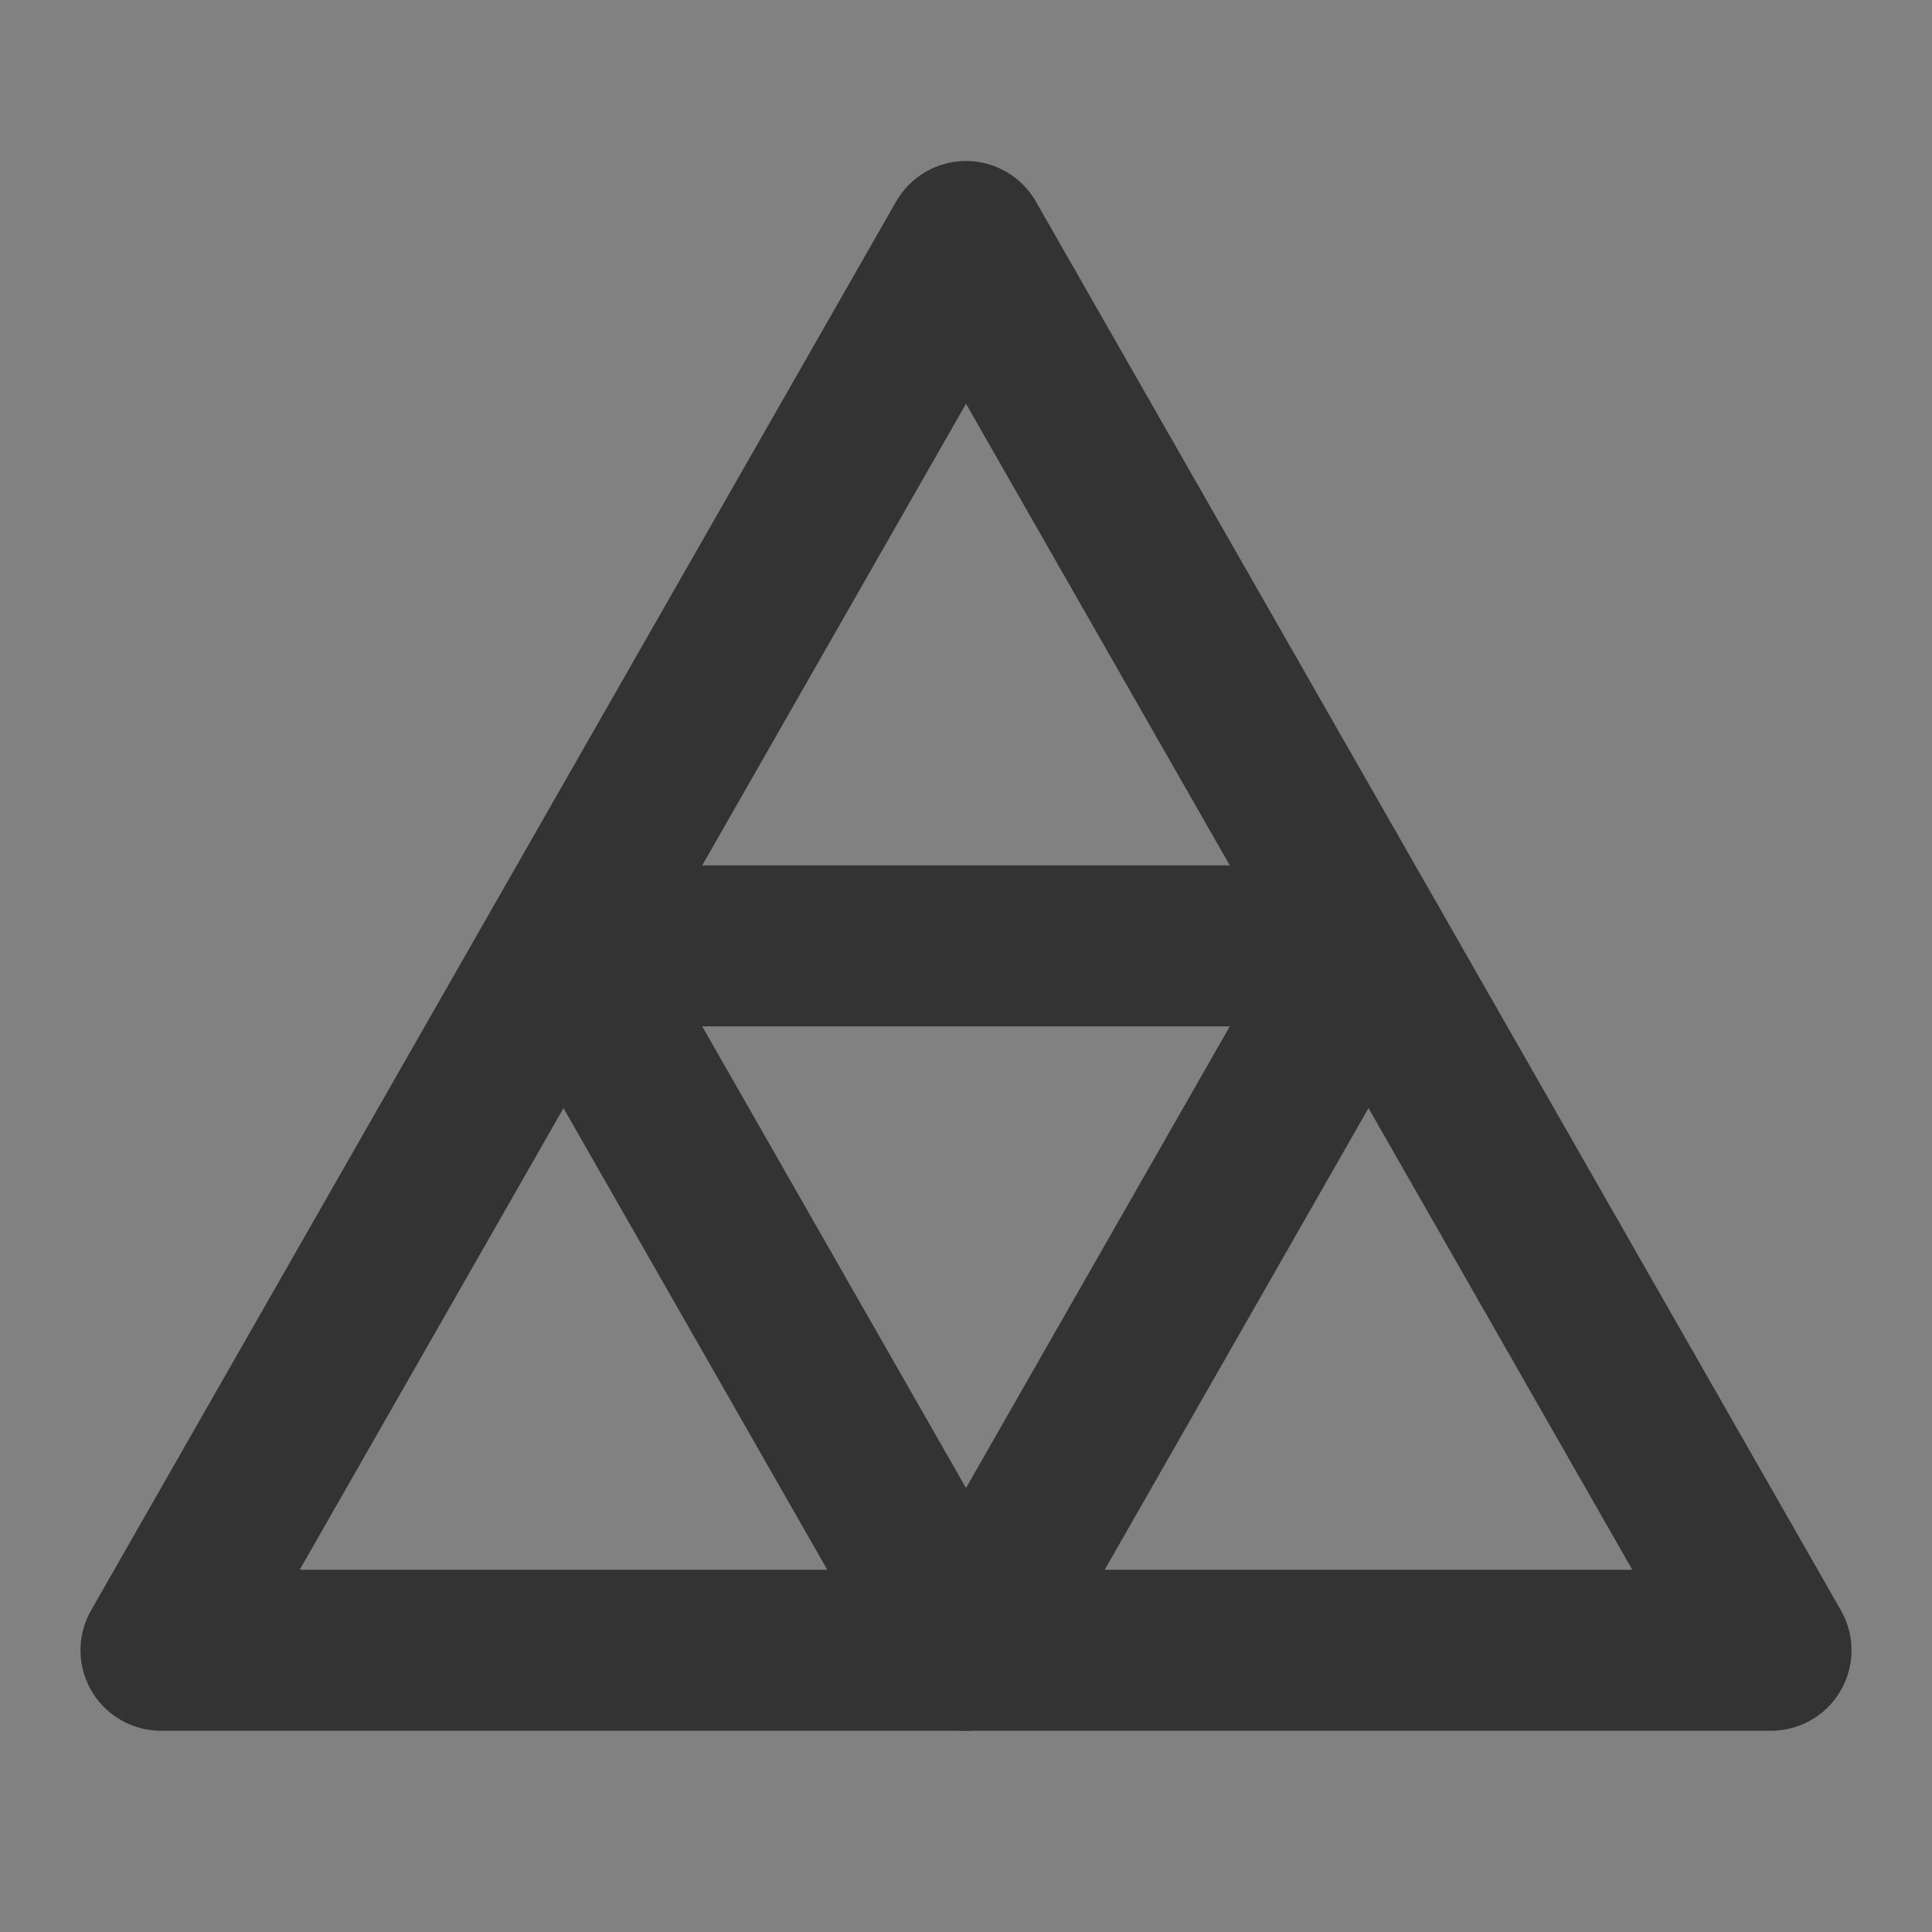 <svg width="24" height="24" viewBox="0 0 24 24" fill="none" xmlns="http://www.w3.org/2000/svg">
<rect x="0" y="0" width="24" height="24" fill="#808080" stroke="none"/>
<g clip-path="url(#clip0_201_49126)">
<path d="M24 0H0V24H24V0Z" fill="white" fill-opacity="0.01"/>
<path d="M2 20.5H22L12 3L2 20.5Z" stroke="#333333" stroke-width="2" stroke-linecap="round" stroke-linejoin="round"/>
<path d="M17 11.75L12 20.5L7 11.75H17Z" stroke="#333333" stroke-width="2" stroke-linecap="round" stroke-linejoin="round"/>
</g>
<defs>
<clipPath id="clip0_201_49126">
<rect width="24" height="24" fill="white"/>
</clipPath>
</defs>
</svg>
